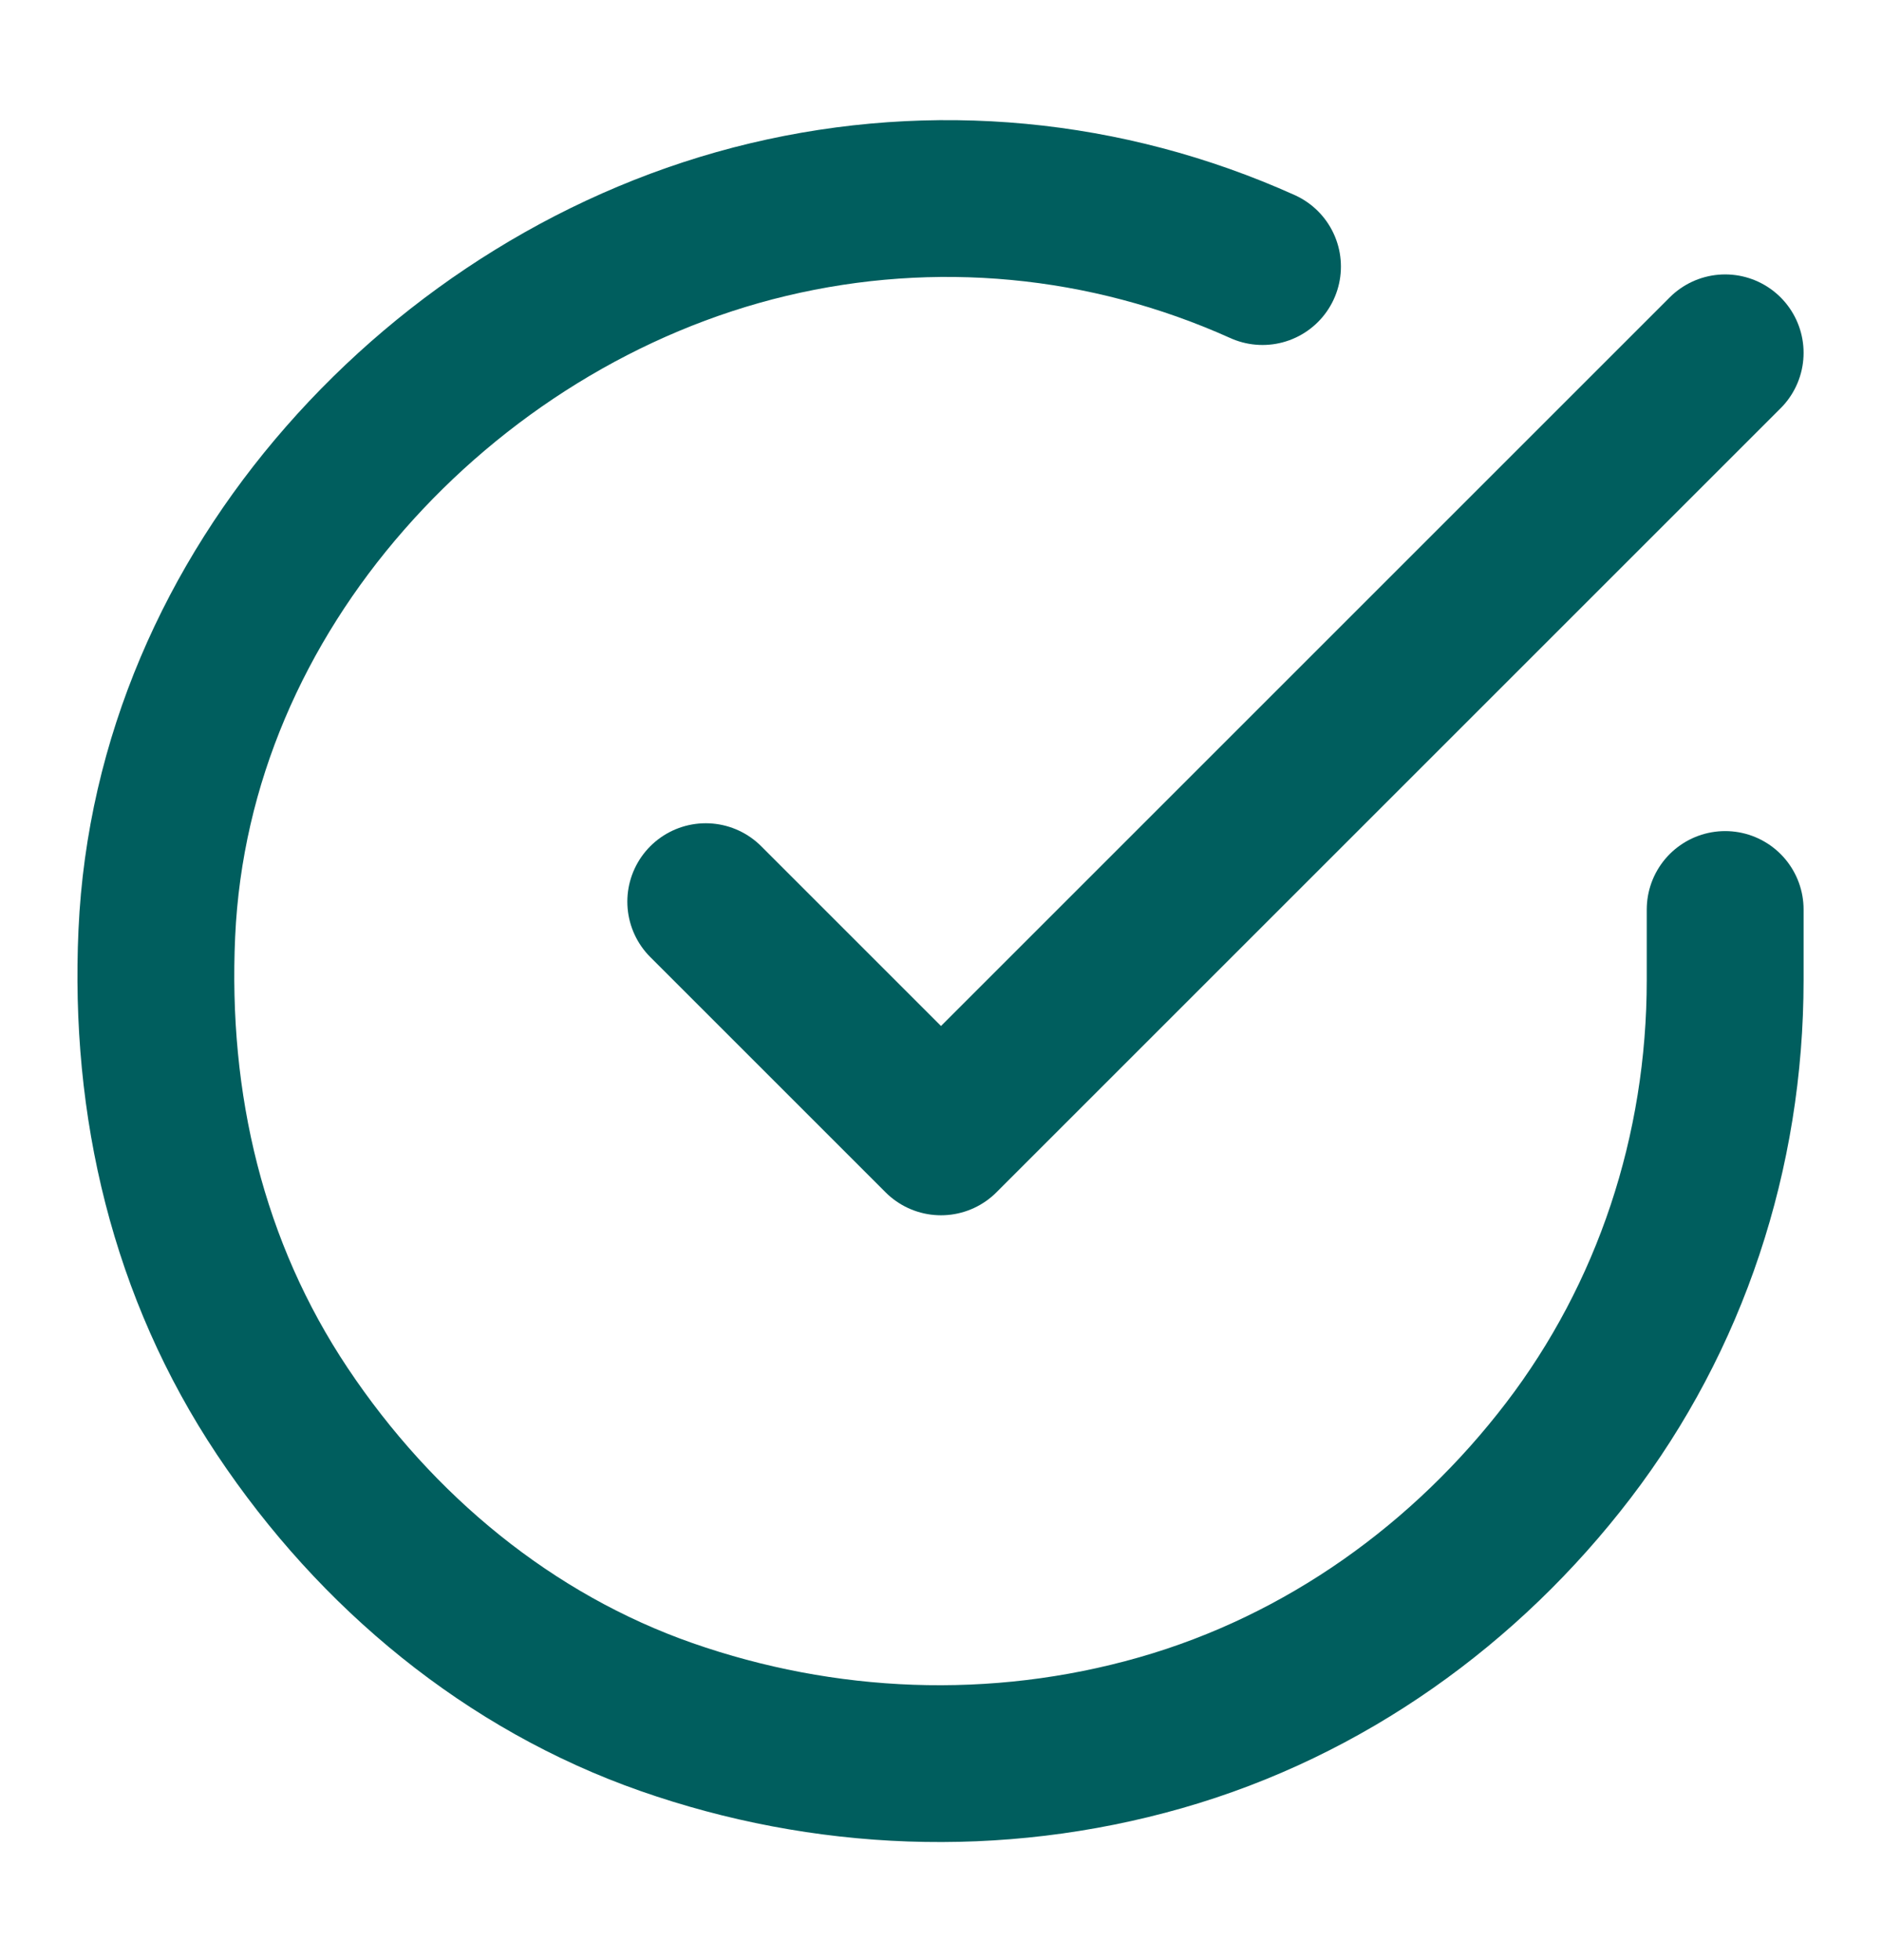 <?xml version="1.0" encoding="UTF-8"?>
<svg id="Layer_1" data-name="Layer 1" xmlns="http://www.w3.org/2000/svg" version="1.1" viewBox="0 0 24 25">
  <defs>
    <style>
      .cls-1 {
        fill: none;
        stroke: #005e5e;
        stroke-linecap: round;
        stroke-linejoin: round;
        stroke-width: 2px;
      }
    </style>
  </defs>
  <path class="cls-1" d="M22,11.6v.9c0,2.2-.7,4.3-2,6-1.3,1.7-3.1,3-5.2,3.6-2.1.6-4.3.5-6.3-.2-2-.7-3.7-2.1-4.9-3.9-1.2-1.8-1.7-3.9-1.6-6.1.1-2.2,1-4.2,2.4-5.8,1.4-1.6,3.3-2.8,5.4-3.3,2.1-.5,4.3-.3,6.3.6"/>
  <path class="cls-1" d="M22,4.5l-10,10-3-3"/>
</svg>